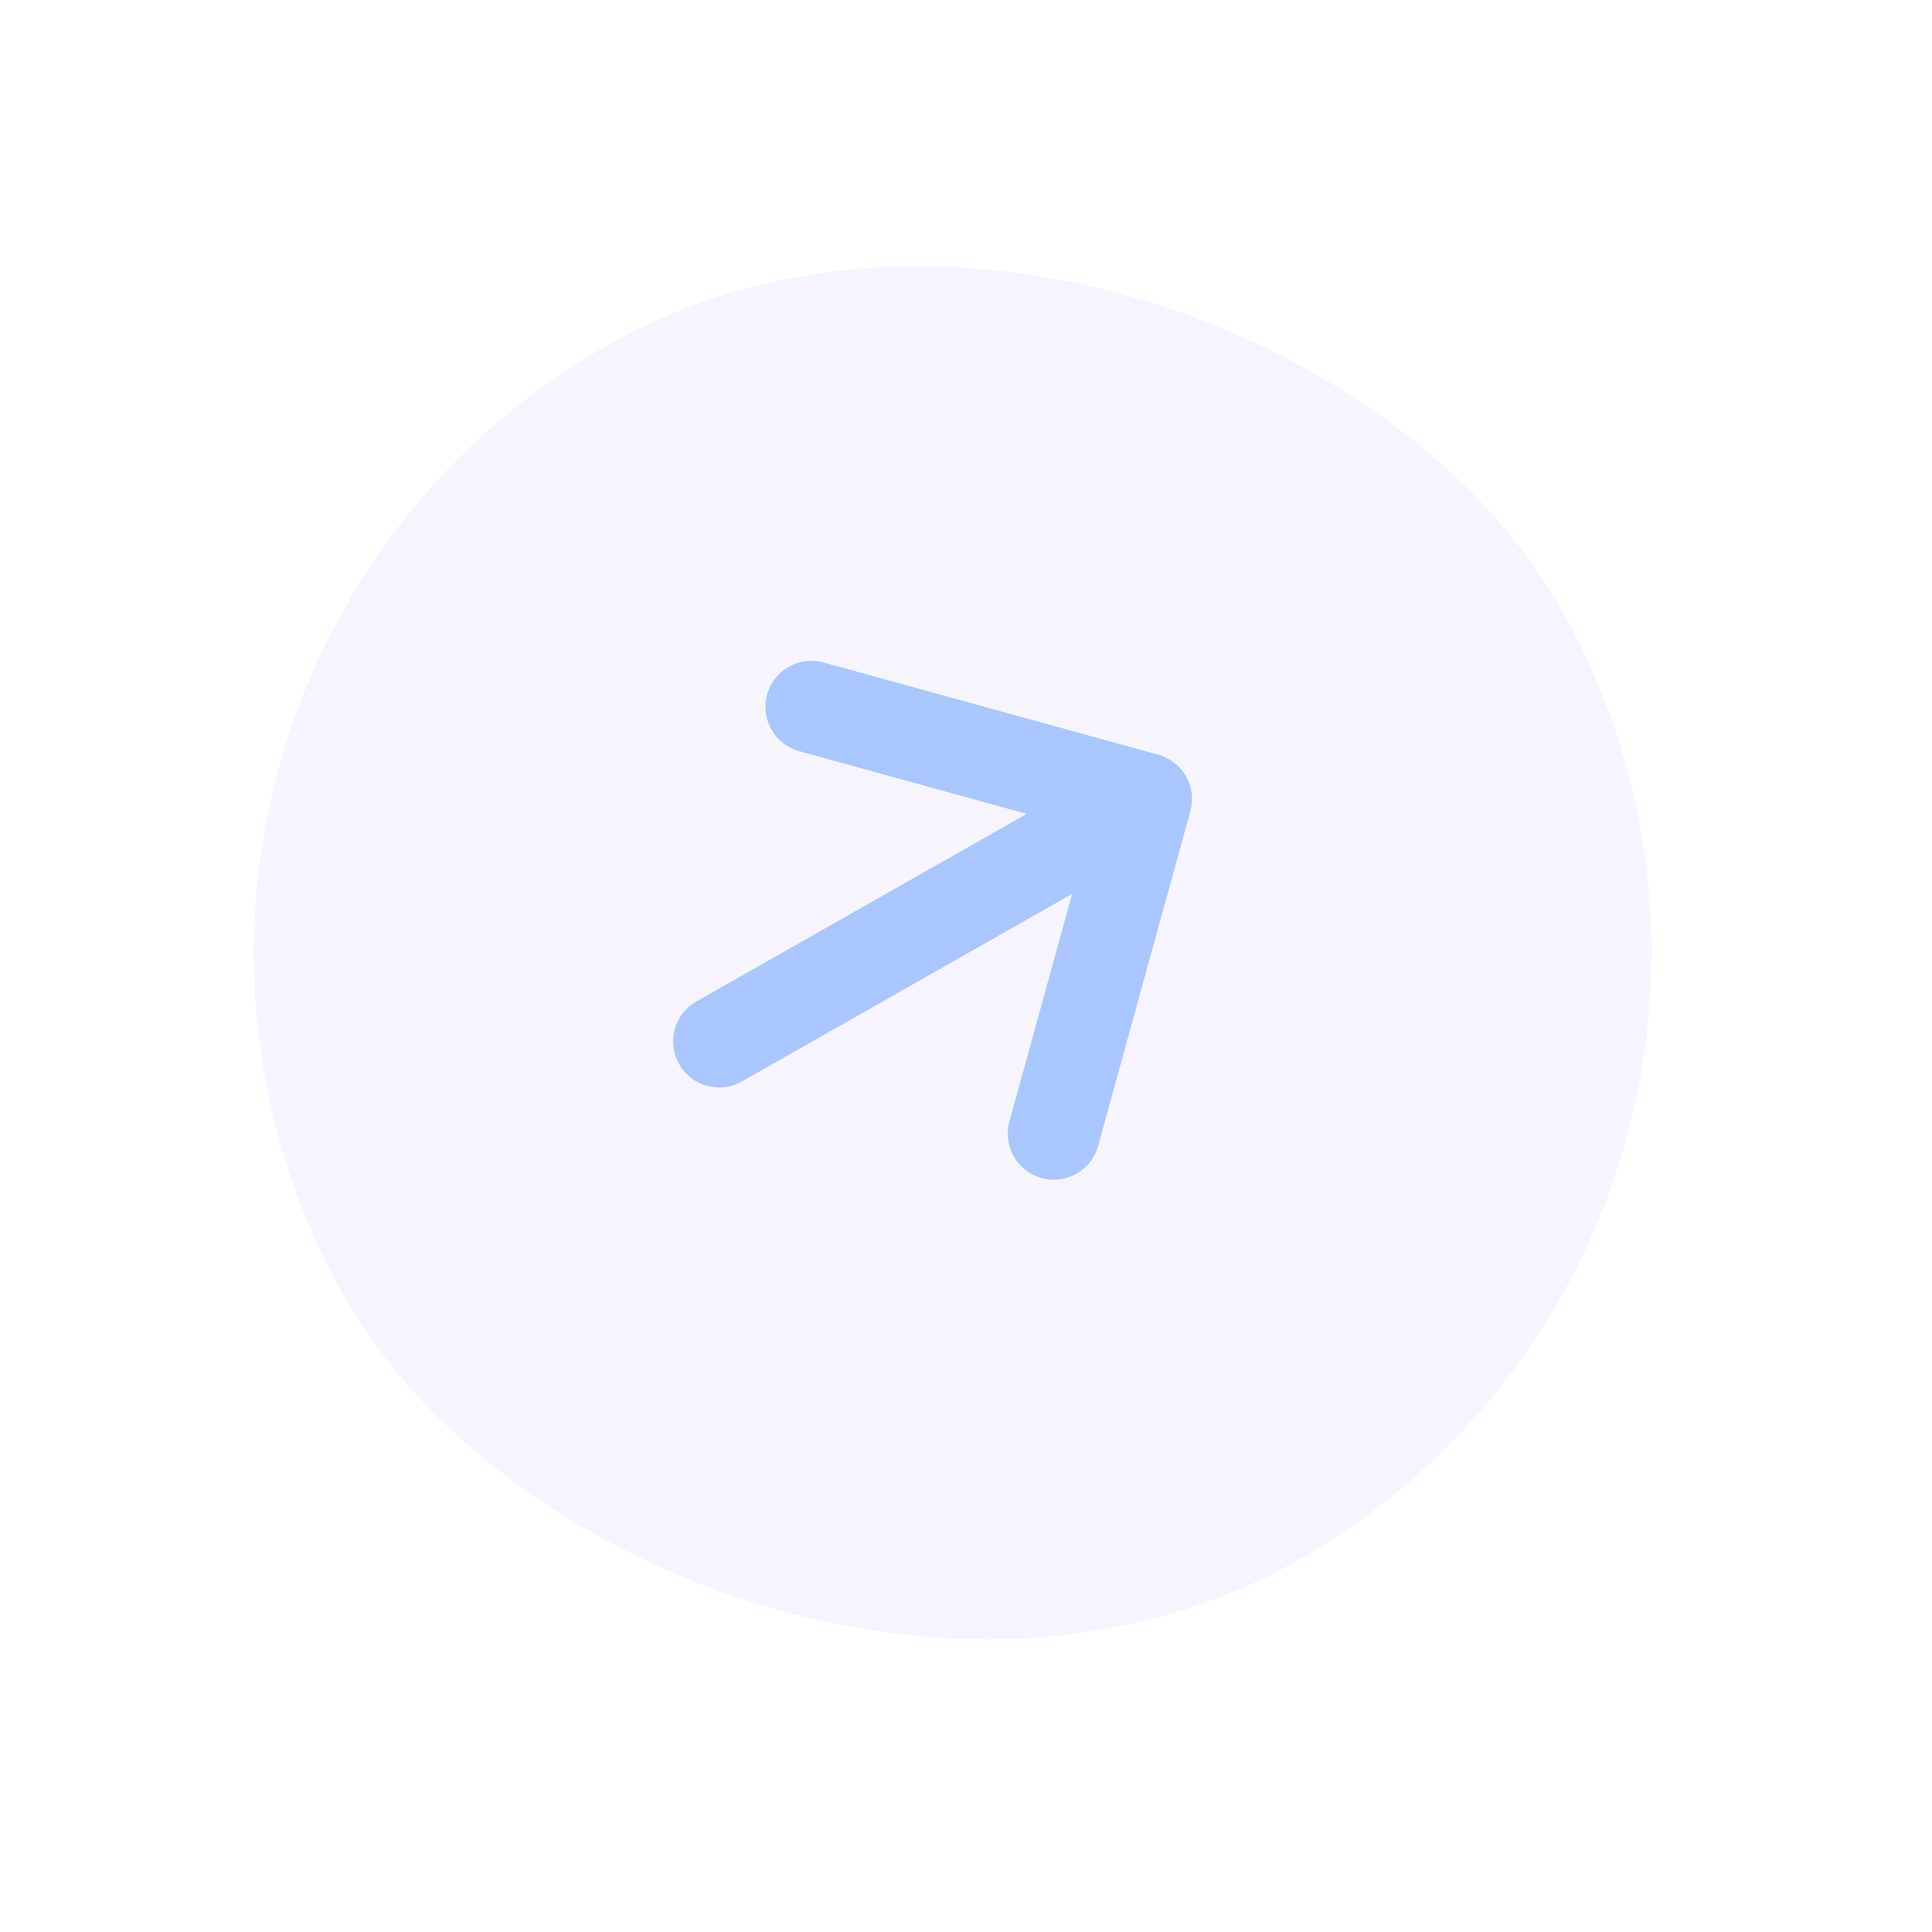 <svg width="42" height="42" viewBox="0 0 42 42" fill="none" xmlns="http://www.w3.org/2000/svg">
<rect y="15.001" width="30.382" height="30.382" rx="15.191" transform="rotate(-29.585 0 15.001)" fill="#CECBFF" fill-opacity="0.2"/>
<path d="M15.634 22.64L24.913 17.371M24.913 17.371L17.64 15.366M24.913 17.371L22.908 24.645" stroke="#A9C6FF" stroke-width="2" stroke-linecap="round" stroke-linejoin="round"/>
</svg>
